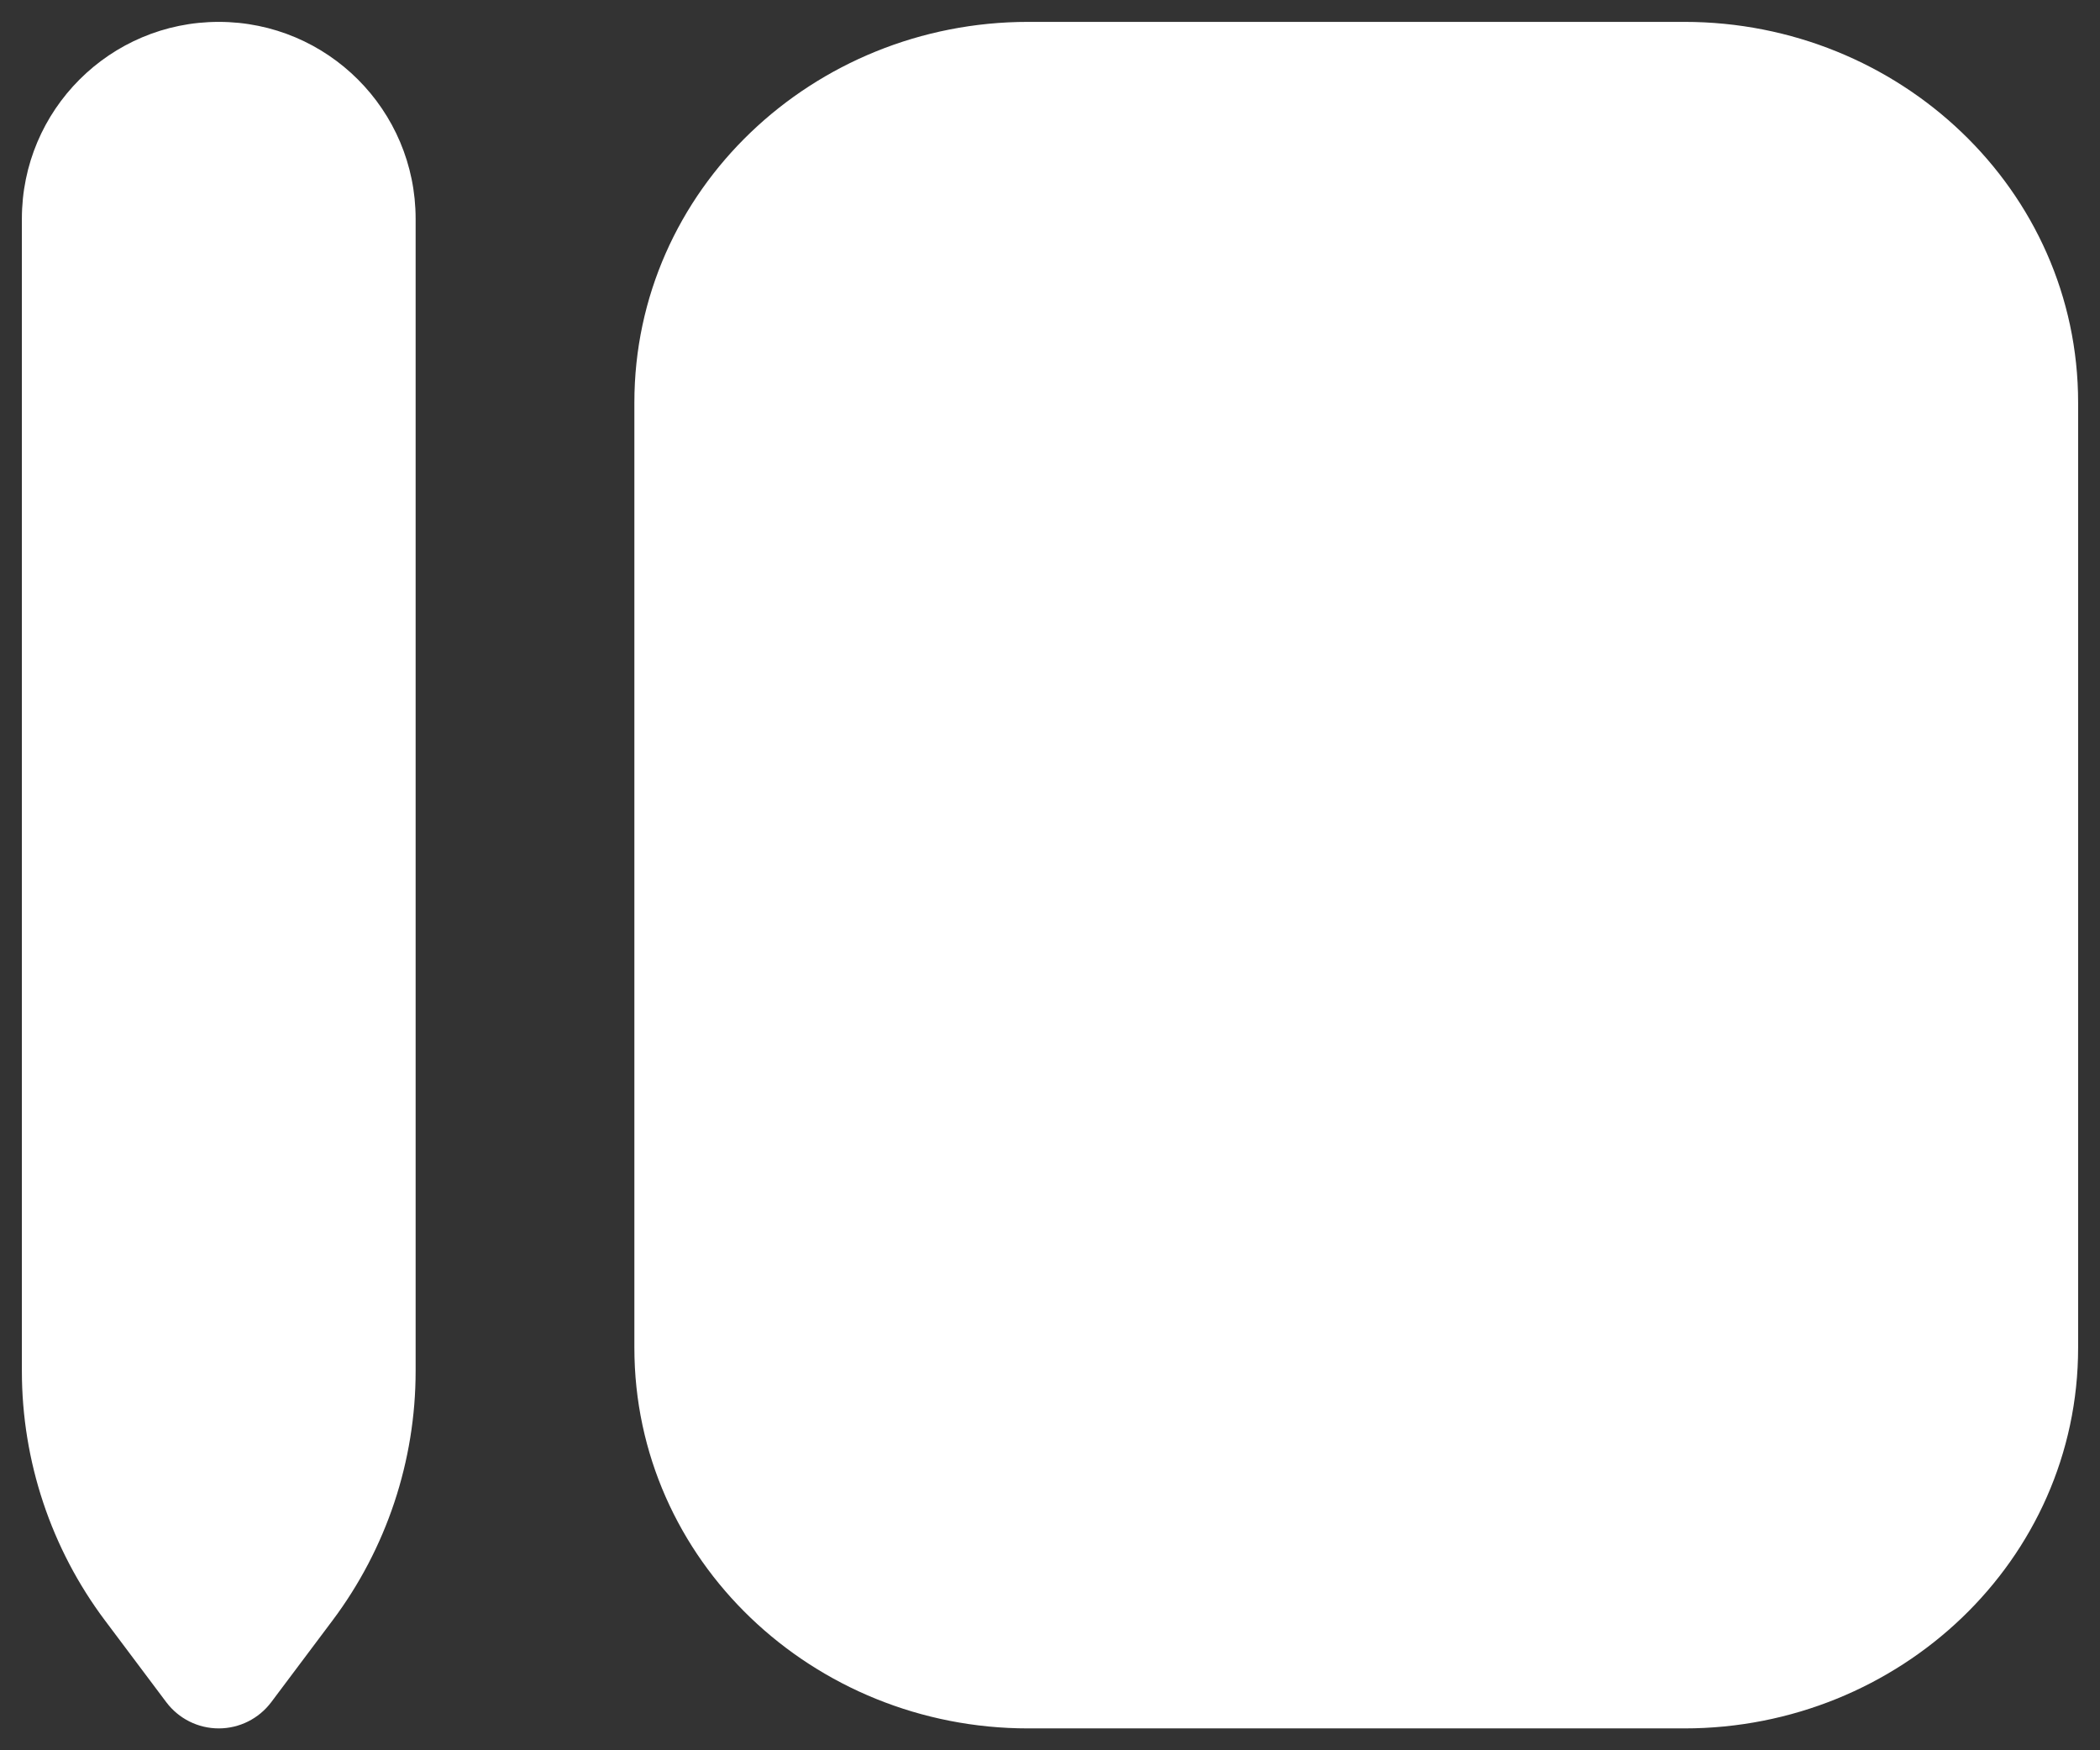 <svg width="24" height="20" viewBox="0 0 24 20" fill="none" xmlns="http://www.w3.org/2000/svg">
<rect x="0" y="0" width="24" height="20" fill="#333333" stroke="none"/>
<path d="M1 2.5C1 1.672 1.672 1 2.5 1C3.328 1 4 1.672 4 2.5V15.667C4 16.532 3.719 17.374 3.2 18.067L2.5 19L1.8 18.067C1.281 17.374 1 16.532 1 15.667V2.5Z" fill="white"/>
<path d="M8 4.6C8 2.612 9.679 1 11.75 1H19.25C21.321 1 23 2.612 23 4.6V15.4C23 17.388 21.321 19 19.25 19H11.75C9.679 19 8 17.388 8 15.4V4.6Z" fill="white"/>
<path d="M2.5 19L1.9 19.45C2.042 19.639 2.264 19.75 2.5 19.75C2.736 19.75 2.958 19.639 3.1 19.45L2.5 19ZM1.8 18.067L1.2 18.517L1.2 18.517L1.8 18.067ZM3.2 18.067L3.8 18.517L3.8 18.517L3.2 18.067ZM1 4.25C0.586 4.25 0.25 4.586 0.25 5C0.25 5.414 0.586 5.75 1 5.75V4.25ZM4 5.75C4.414 5.75 4.75 5.414 4.75 5C4.75 4.586 4.414 4.25 4 4.25V5.75ZM11.75 4.75C11.336 4.75 11 5.086 11 5.5C11 5.914 11.336 6.25 11.75 6.25V4.75ZM19.25 6.25C19.664 6.25 20 5.914 20 5.5C20 5.086 19.664 4.75 19.25 4.75V6.25ZM11.75 9.25C11.336 9.25 11 9.586 11 10C11 10.414 11.336 10.75 11.75 10.75V9.25ZM19.25 10.75C19.664 10.75 20 10.414 20 10C20 9.586 19.664 9.25 19.25 9.25V10.75ZM11.75 13.75C11.336 13.75 11 14.086 11 14.5C11 14.914 11.336 15.25 11.75 15.25V13.75ZM15.5 15.25C15.914 15.25 16.25 14.914 16.25 14.5C16.25 14.086 15.914 13.75 15.5 13.75V15.25ZM3.25 2.5V15.667H4.75V2.5H3.25ZM1.75 15.667V2.5H0.25V15.667H1.75ZM2.6 17.617L1.9 18.55L3.1 19.45L3.8 18.517L2.6 17.617ZM3.1 18.55L2.4 17.617L1.2 18.517L1.9 19.45L3.1 18.55ZM0.25 15.667C0.25 16.694 0.583 17.695 1.2 18.517L2.4 17.617C1.978 17.054 1.75 16.37 1.75 15.667H0.25ZM3.25 15.667C3.25 16.37 3.022 17.054 2.6 17.617L3.8 18.517C4.417 17.695 4.75 16.694 4.75 15.667H3.25ZM2.5 1.75C2.914 1.75 3.25 2.086 3.25 2.5H4.75C4.75 1.257 3.743 0.25 2.5 0.25V1.75ZM2.5 0.25C1.257 0.25 0.25 1.257 0.25 2.5H1.75C1.75 2.086 2.086 1.75 2.5 1.75V0.25ZM1 5.75H4V4.25H1V5.75ZM11.75 1.75H19.25V0.25H11.75V1.75ZM22.25 4.6V15.4H23.75V4.6H22.25ZM19.25 18.25H11.75V19.75H19.25V18.25ZM8.75 15.4V4.6H7.25V15.4H8.75ZM11.75 18.25C10.064 18.25 8.75 16.945 8.75 15.4H7.25C7.25 17.831 9.294 19.75 11.75 19.75V18.25ZM22.25 15.4C22.25 16.945 20.936 18.25 19.25 18.25V19.75C21.706 19.75 23.75 17.831 23.75 15.4H22.25ZM19.25 1.75C20.936 1.75 22.25 3.055 22.25 4.6H23.75C23.75 2.169 21.706 0.25 19.25 0.25V1.75ZM11.75 0.25C9.294 0.25 7.25 2.169 7.25 4.6H8.75C8.75 3.055 10.064 1.75 11.75 1.75V0.25ZM11.75 6.25H19.25V4.75H11.75V6.25ZM11.75 10.75H19.25V9.25H11.75V10.75ZM11.75 15.25H15.5V13.75H11.75V15.25Z" fill="white"/>
</svg>
